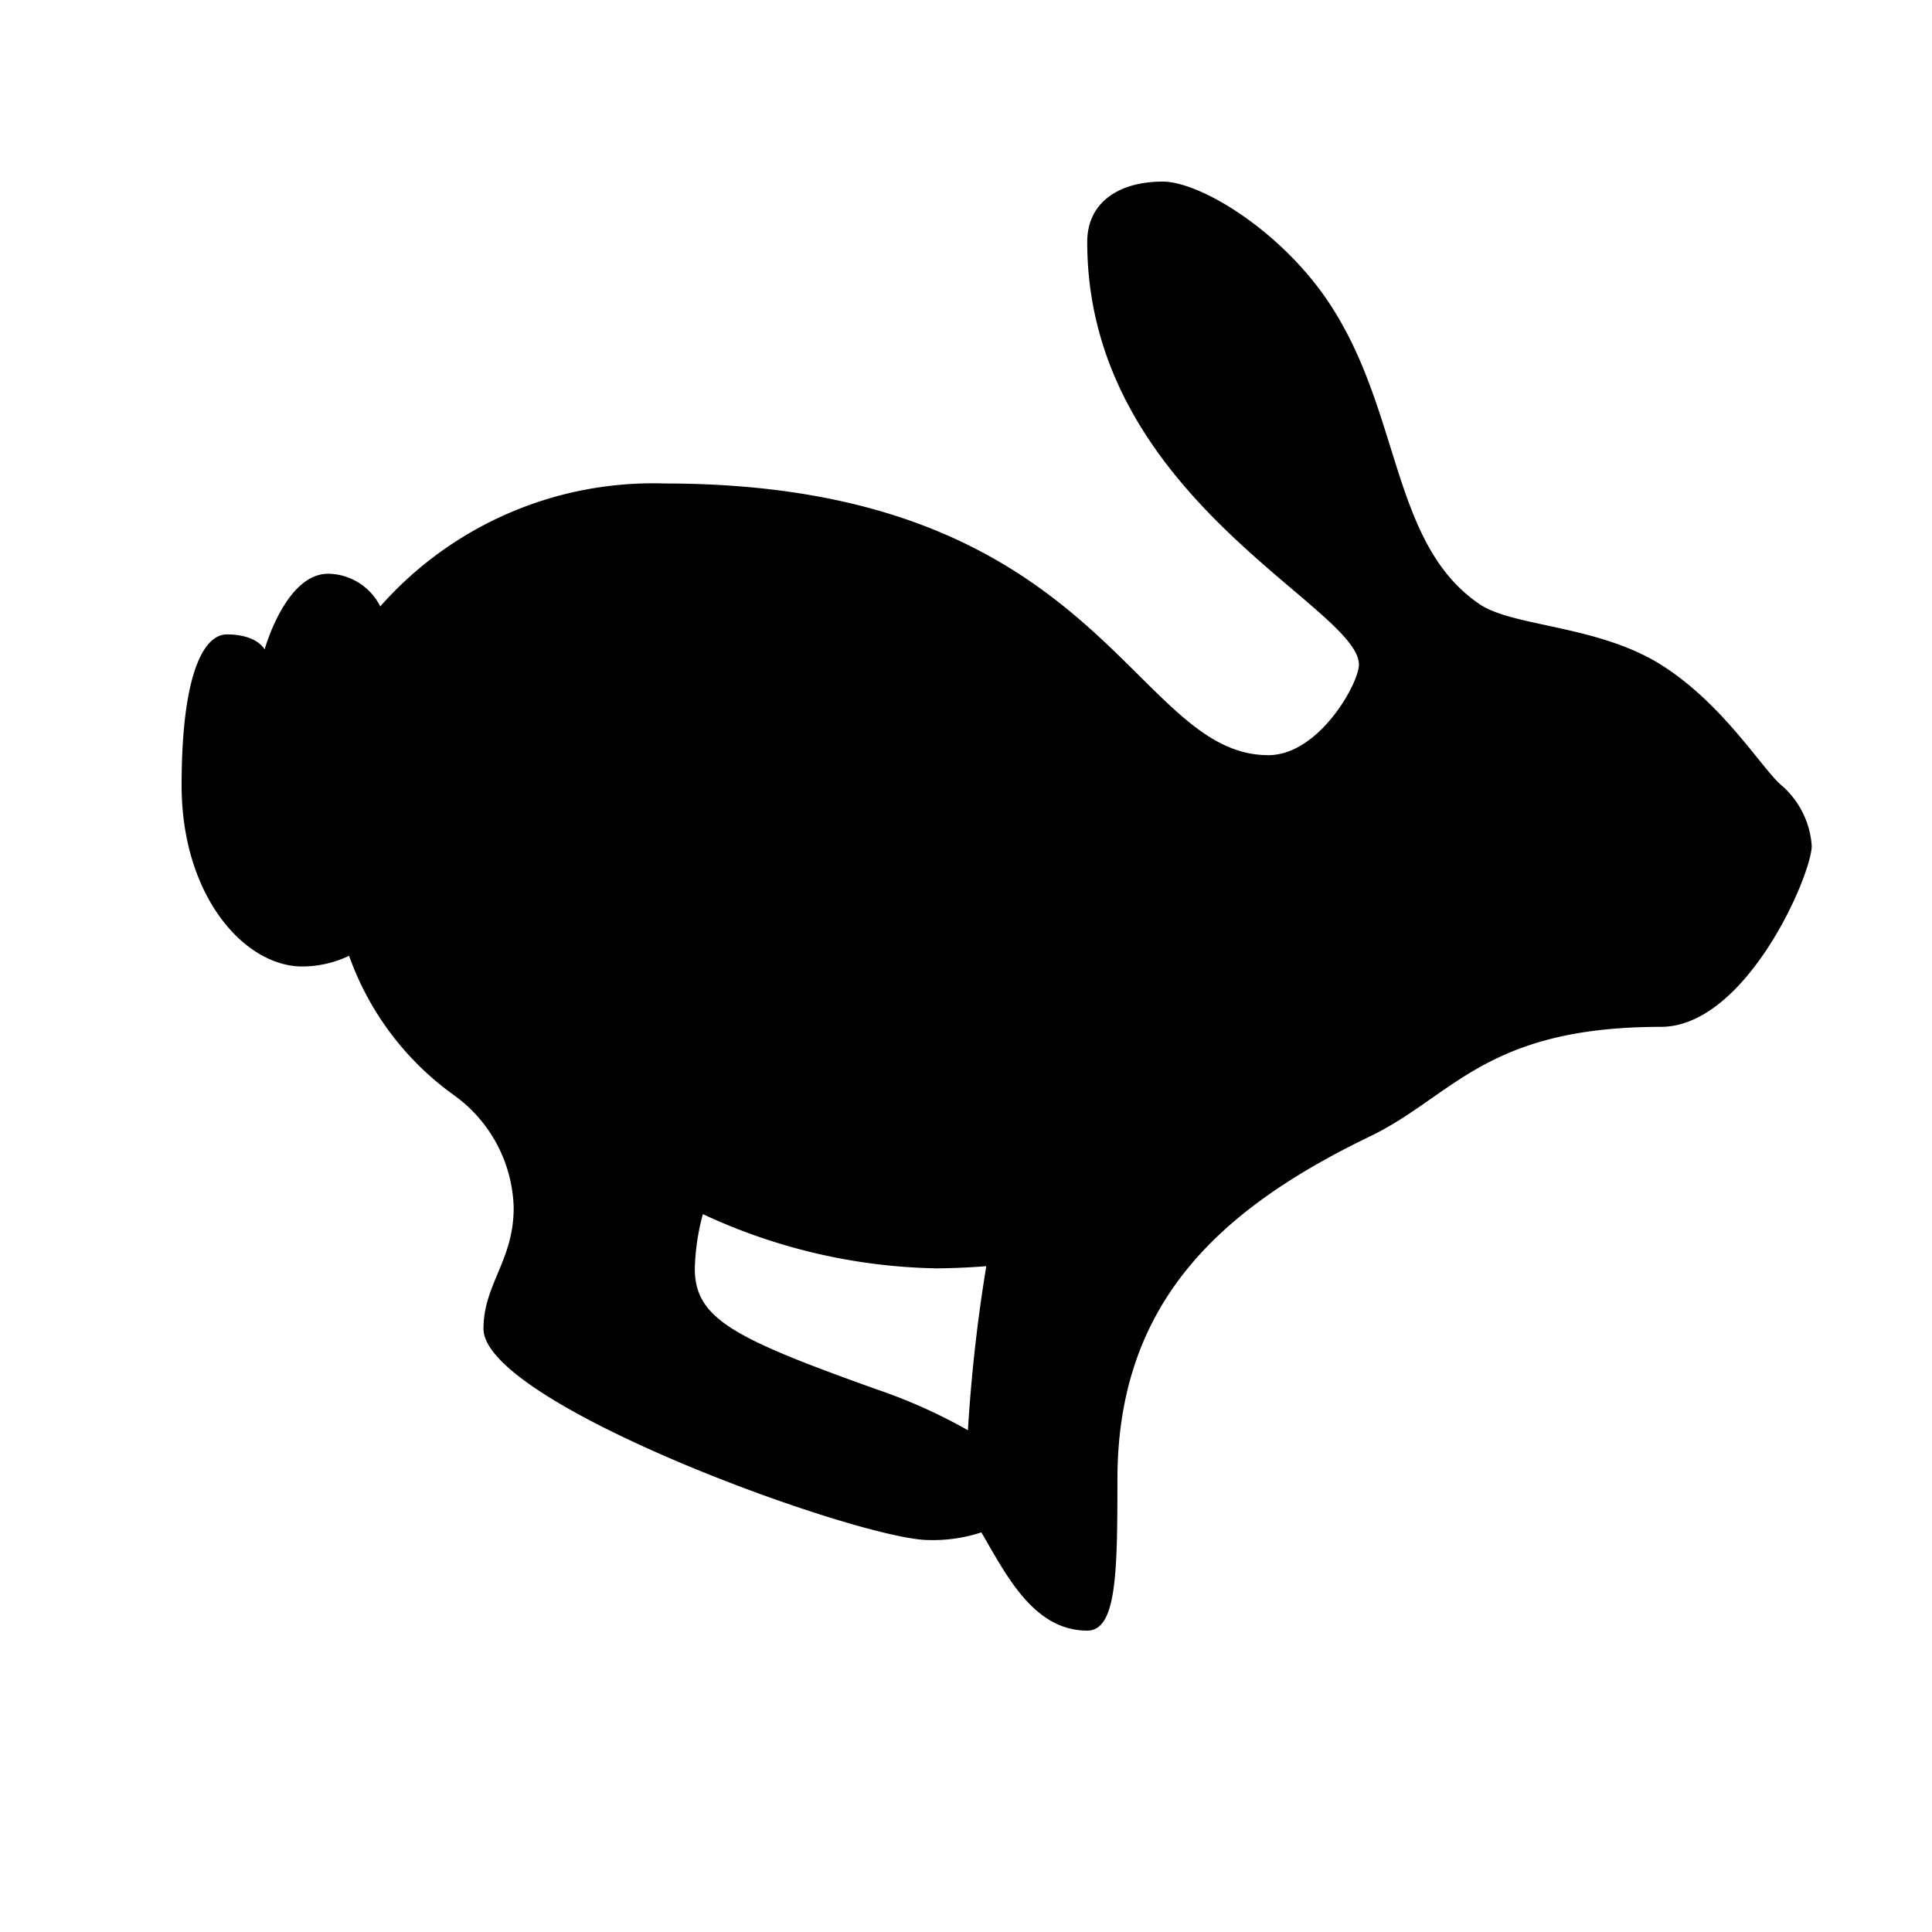 <svg id="Layer_1" data-name="Layer 1" xmlns="http://www.w3.org/2000/svg" width="64" height="64" viewBox="0 0 64 64"><defs><style>.cls-1{fill-rule:evenodd}</style></defs><title>Icons 300</title><path class="cls-1" d="M55.016 34.016c-5.81 0-6.88 2.298-9.633 3.628-5.004 2.415-8.367 5.527-8.367 11.372 0 3.097-.028 5-1 5-1.775 0-2.683-1.843-3.507-3.254a5.133 5.133 0 0 1-1.743.254c-2.278 0-14.75-4.498-14.75-7 0-1.47 1-2.26 1-4v-.027a4.74 4.74 0 0 0-1.974-3.707 9.644 9.644 0 0 1-3.478-4.62 3.632 3.632 0 0 1-1.548.354c-1.92 0-4-2.339-4-6 0-3.652.718-5 1.5-5 1.013 0 1.25.5 1.25.5s.693-2.51 2.105-2.51a1.96 1.96 0 0 1 1.726 1.082 12.055 12.055 0 0 1 9.419-4.072c14.504 0 15.47 9 20 9 1.677 0 3-2.381 3-3 0-1.922-9-5.535-9-14 0-1.323 1.062-2 2.5-2 1.25 0 3.918 1.627 5.5 4 2.416 3.625 2.05 8 5 10 1.104.748 3.92.694 6 2s3.365 3.473 4 4a2.918 2.918 0 0 1 1 2c0 .963-2.175 6-5 6zm-24 8a19.079 19.079 0 0 1-7.733-1.797 7.67 7.67 0 0 0-.267 1.797c0 1.673 1.295 2.314 6 4a17.709 17.709 0 0 1 3.048 1.363 53.16 53.16 0 0 1 .608-5.435 23.29 23.29 0 0 1-1.656.072z"/></svg>